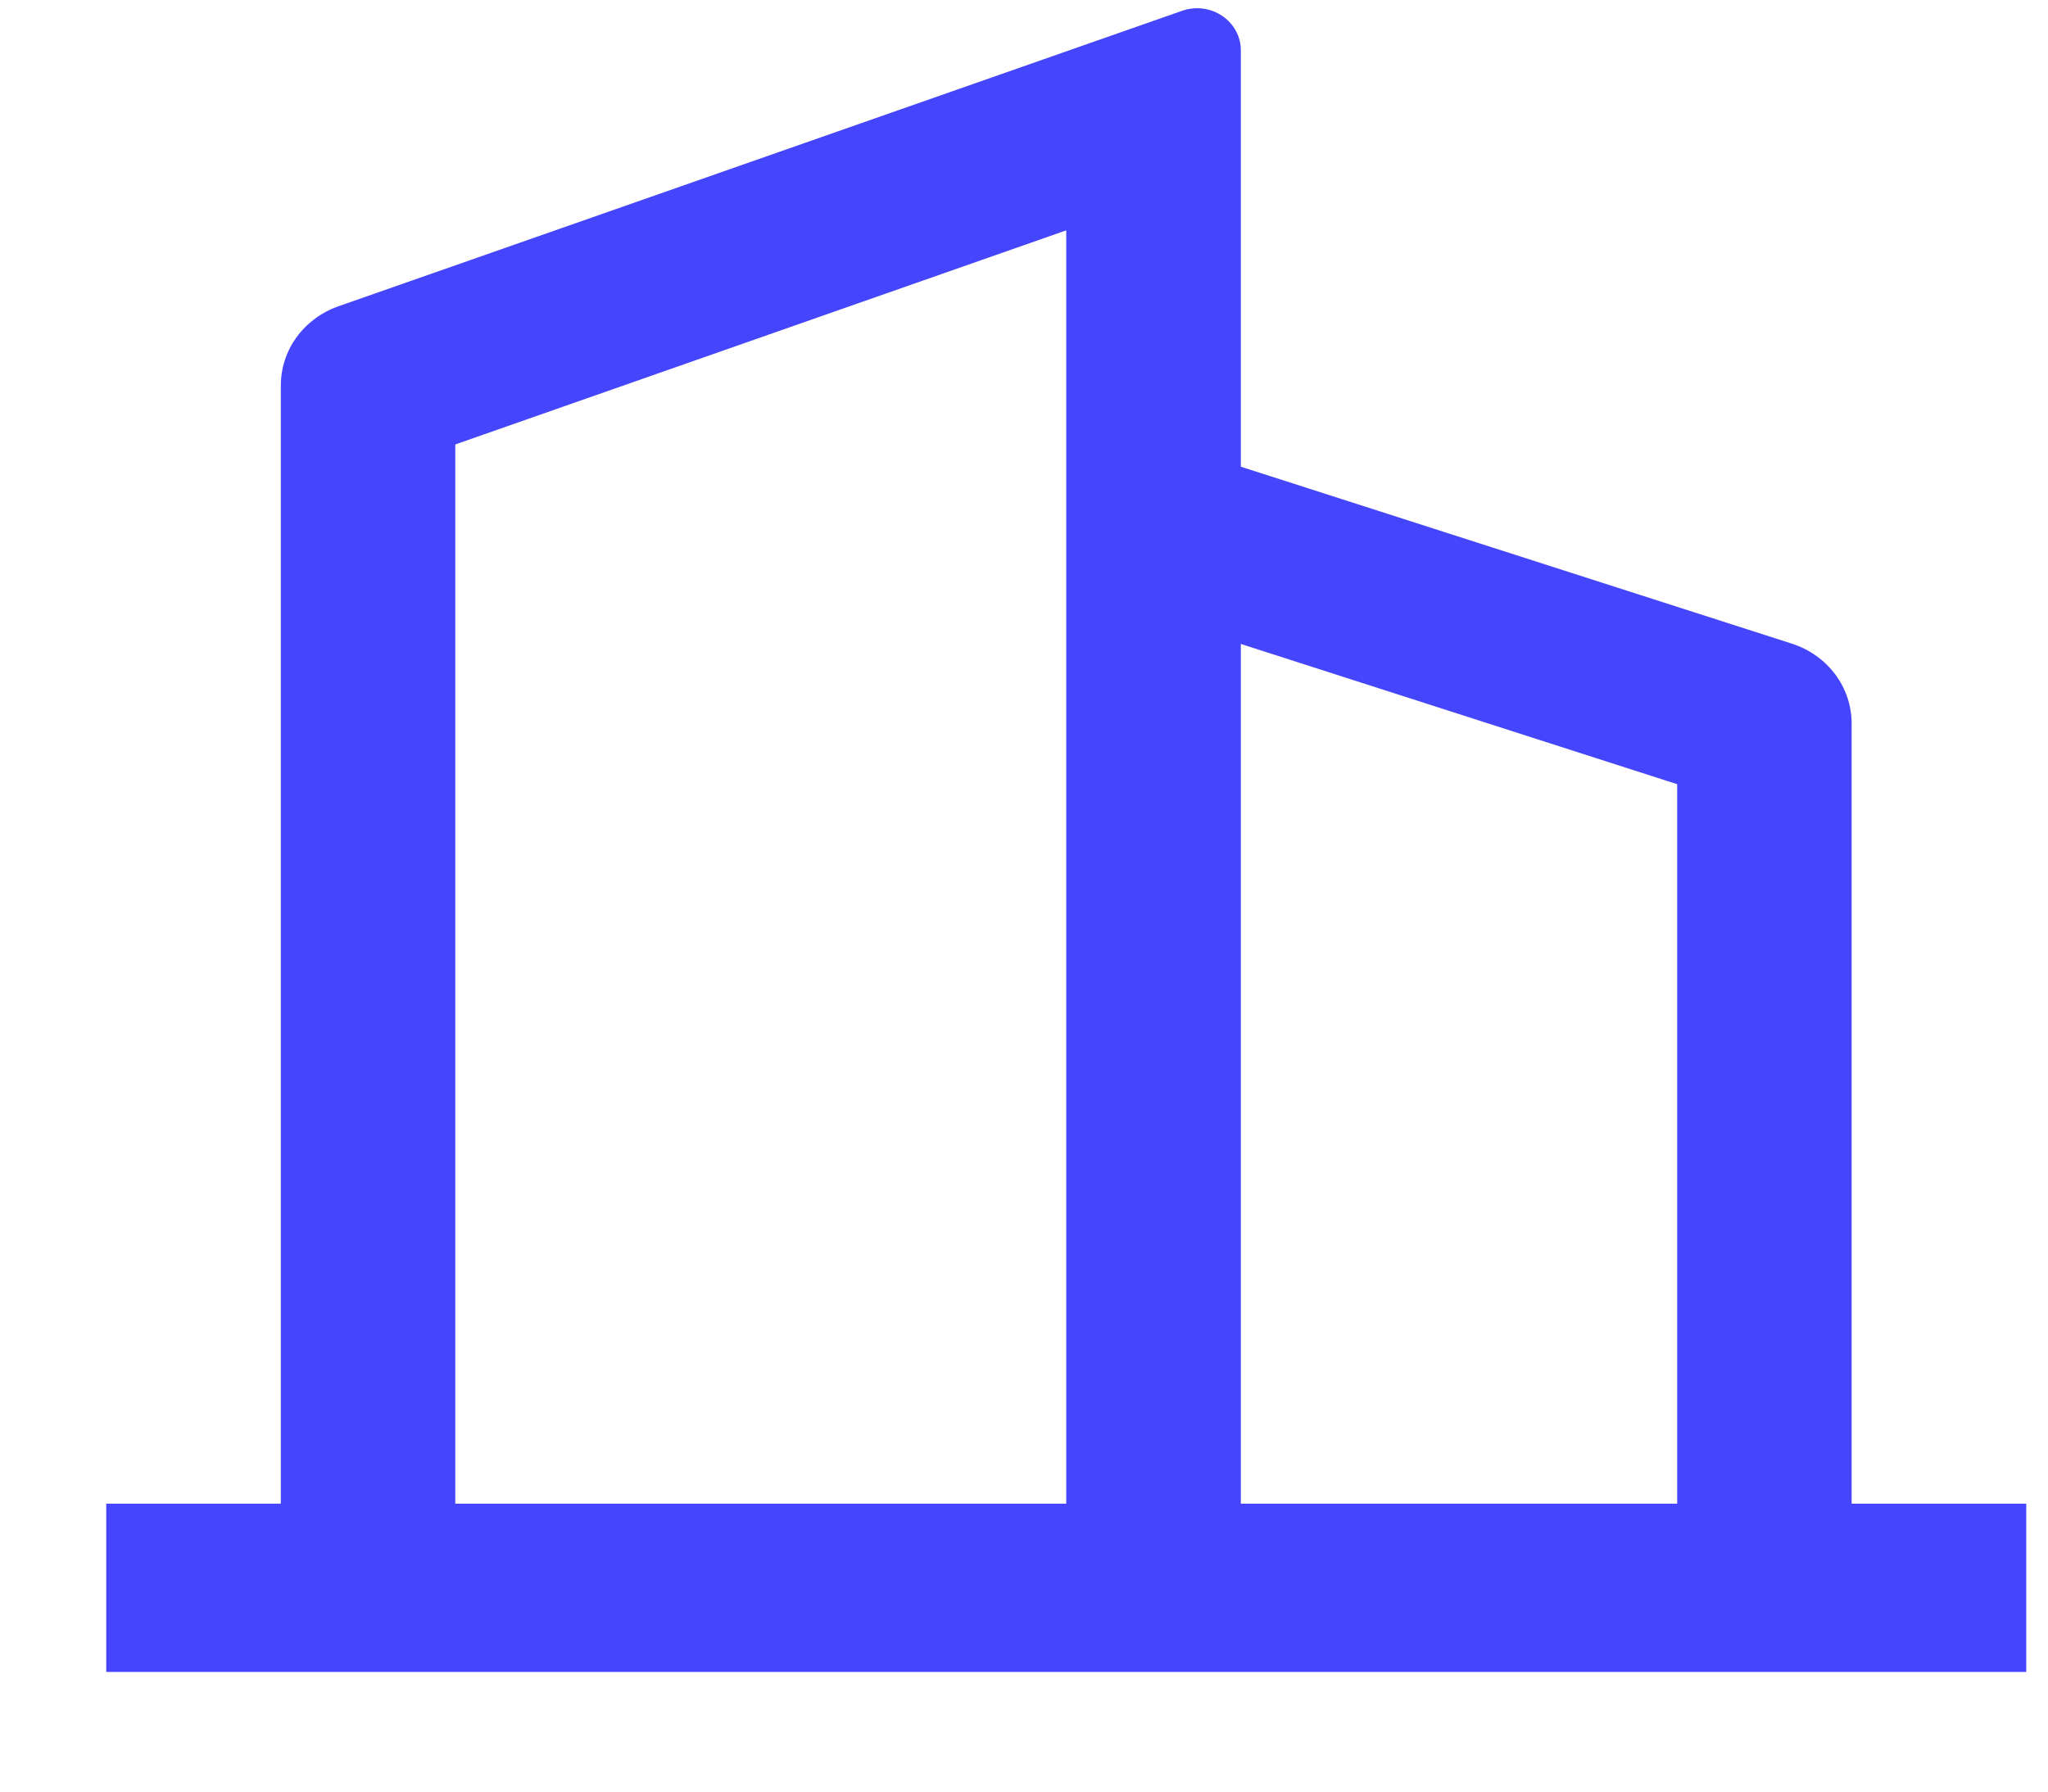 <svg width="16" height="14" viewBox="0 0 16 14" fill="none" xmlns="http://www.w3.org/2000/svg">
<path d="M2.194 11.75V3.012C2.194 2.877 2.237 2.745 2.317 2.635C2.397 2.525 2.511 2.44 2.642 2.394L9.236 0.084C9.288 0.066 9.343 0.06 9.397 0.067C9.452 0.074 9.503 0.094 9.548 0.124C9.593 0.154 9.63 0.194 9.655 0.241C9.681 0.288 9.694 0.34 9.694 0.393V3.647L14 5.03C14.136 5.074 14.254 5.158 14.338 5.27C14.421 5.381 14.466 5.516 14.466 5.654V11.75H15.83V13.065H0.83V11.75H2.194ZM3.557 11.75H8.33V1.8L3.557 3.473V11.75ZM13.103 11.75V6.128L9.694 5.032V11.75H13.103Z" fill="#4545FE"/>
</svg>
